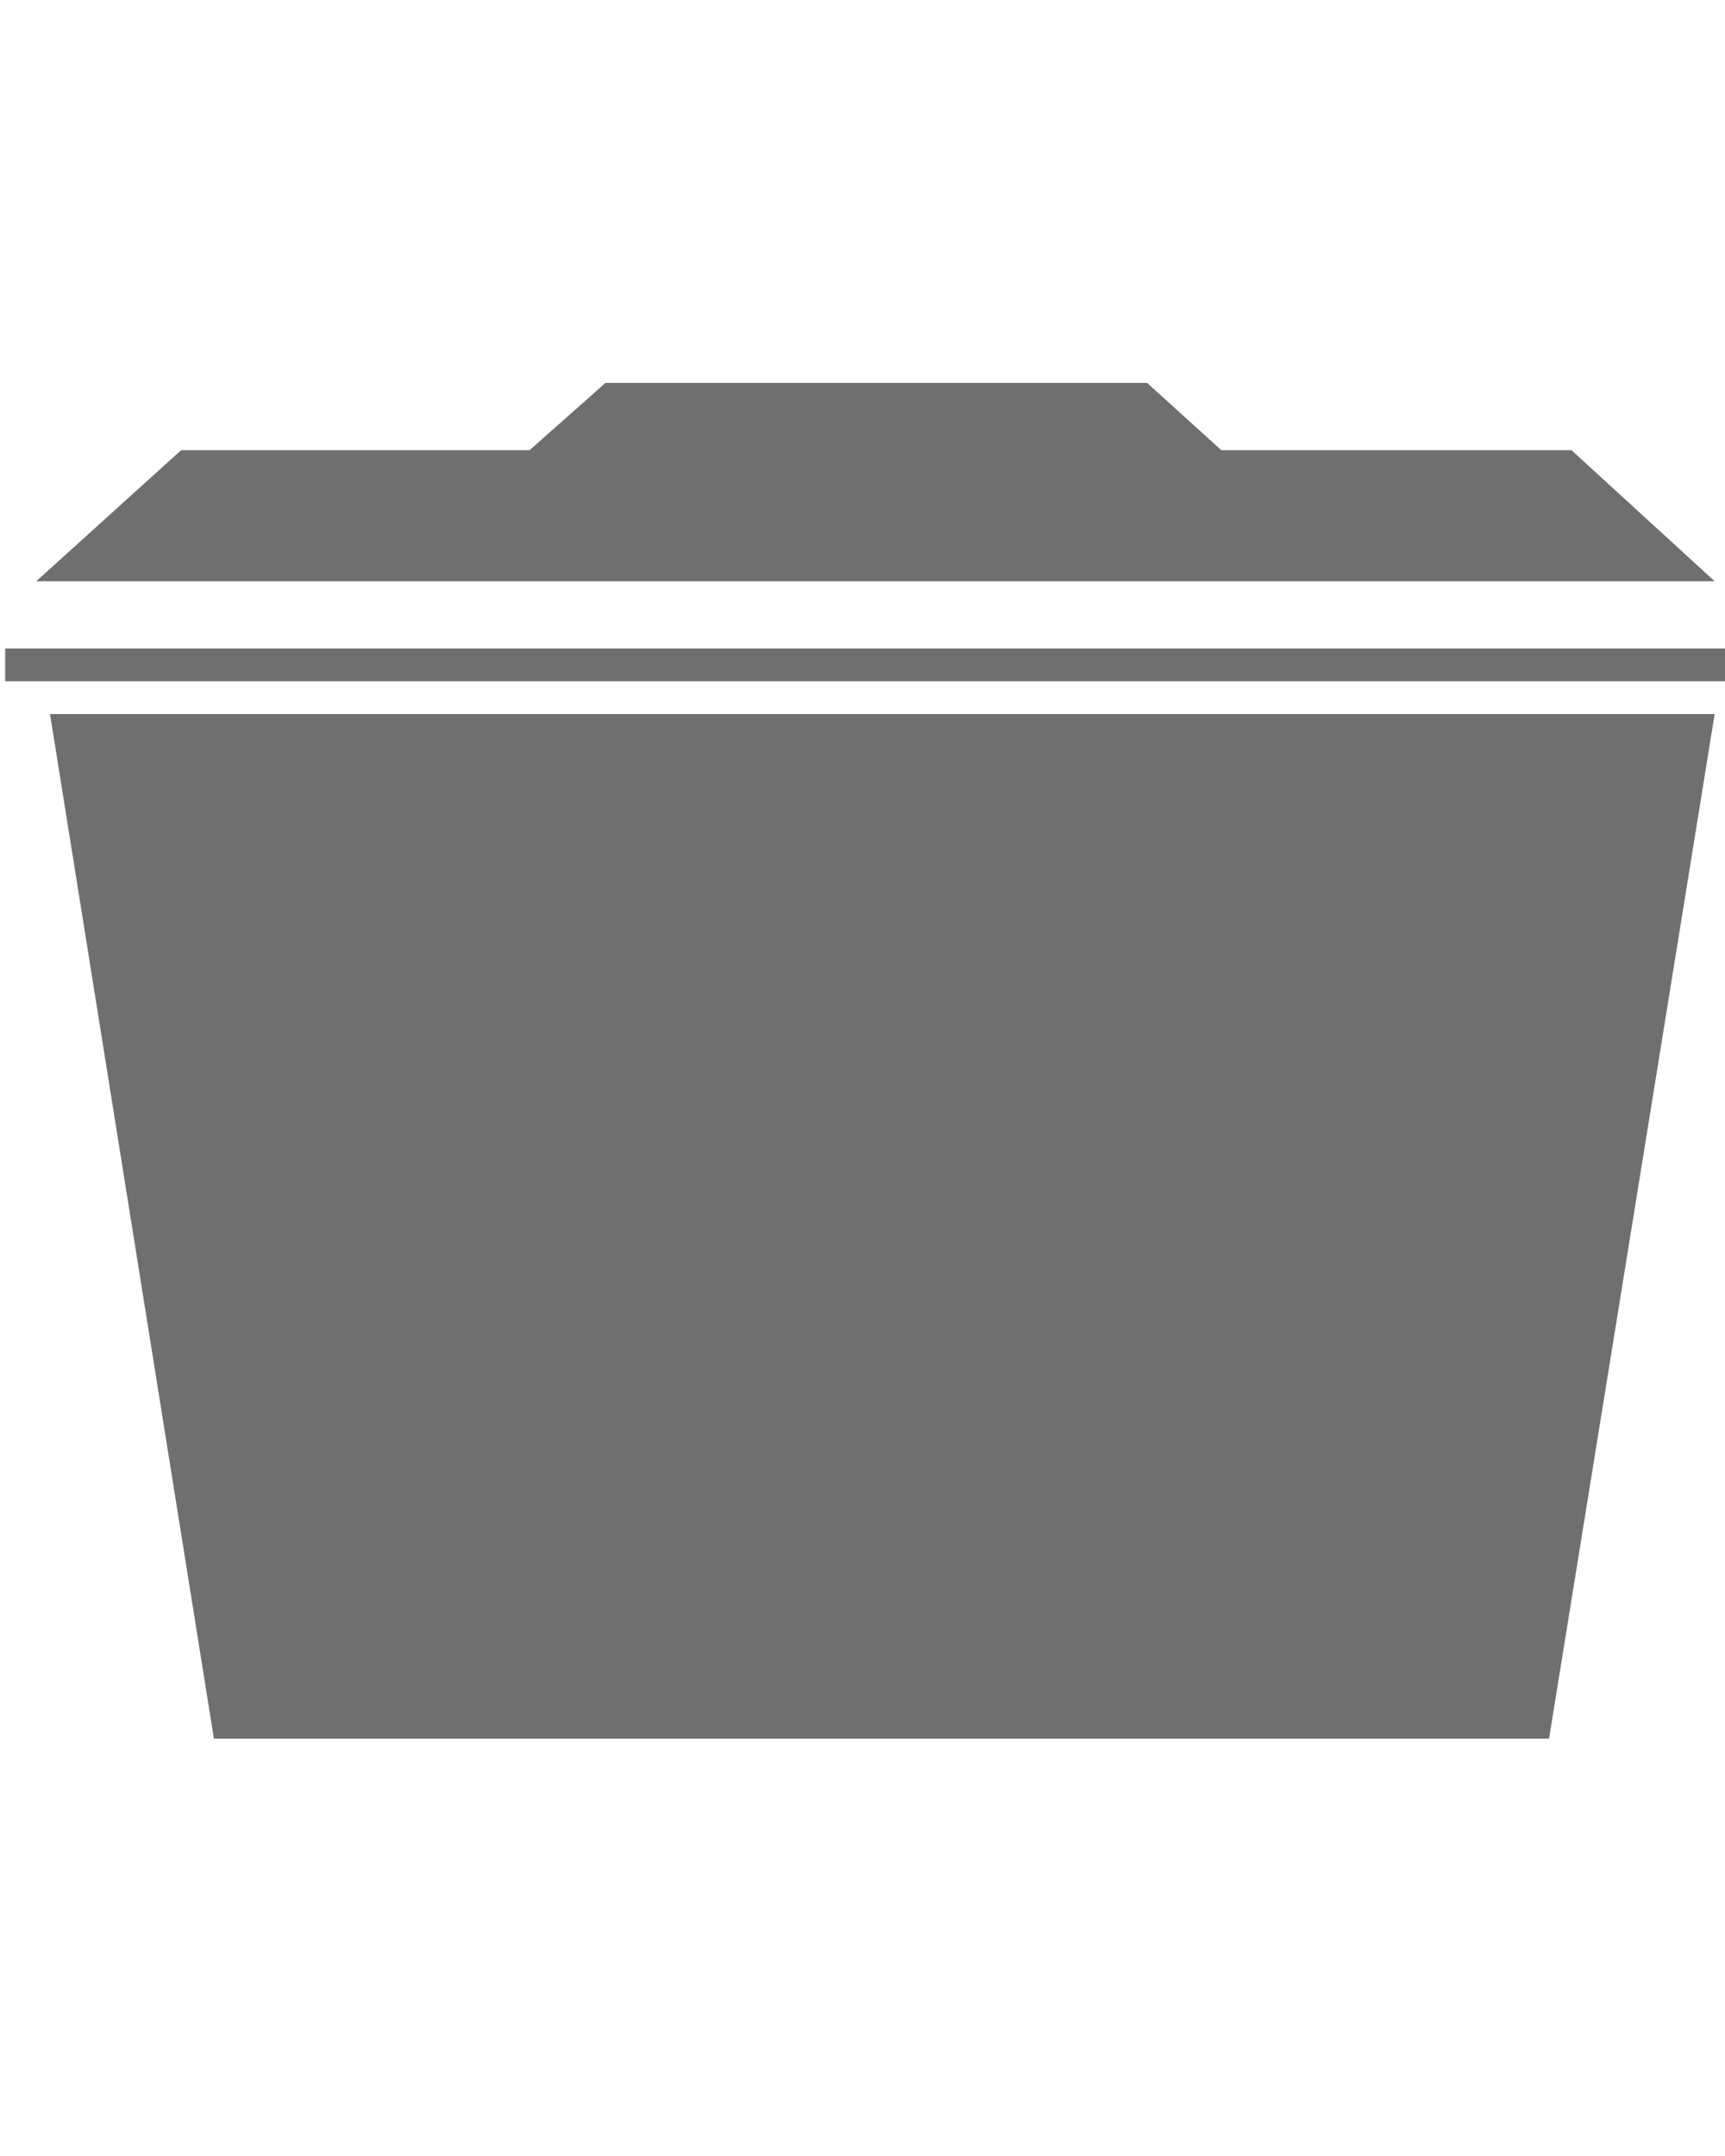 <?xml version="1.0" encoding="utf-8"?>
<!-- Generator: Adobe Illustrator 22.0.0, SVG Export Plug-In . SVG Version: 6.00 Build 0)  -->
<svg version="1.1" id="Laag_1" xmlns="http://www.w3.org/2000/svg" xmlns:xlink="http://www.w3.org/1999/xlink" x="0px" y="0px"
	 viewBox="0 0 100 125" style="enable-background:new 0 0 100 125;" xml:space="preserve">
<style type="text/css">
	.st0{fill:#6F6F6F;}
</style>
<g>
	<path class="st0" d="M2.9,41.4l9.5,59.4h38.7h38.7l9.6-59.4H51.1H2.9z"/>
	<rect x="0.3" y="37.6" class="st0" width="99.7" height="1.9"/>
	<polygon class="st0" points="91.1,26.1 70.8,26.1 66.5,22.2 35.1,22.2 30.7,26.1 10.5,26.1 2.1,33.7 99.4,33.7 	"/>
</g>
</svg>
